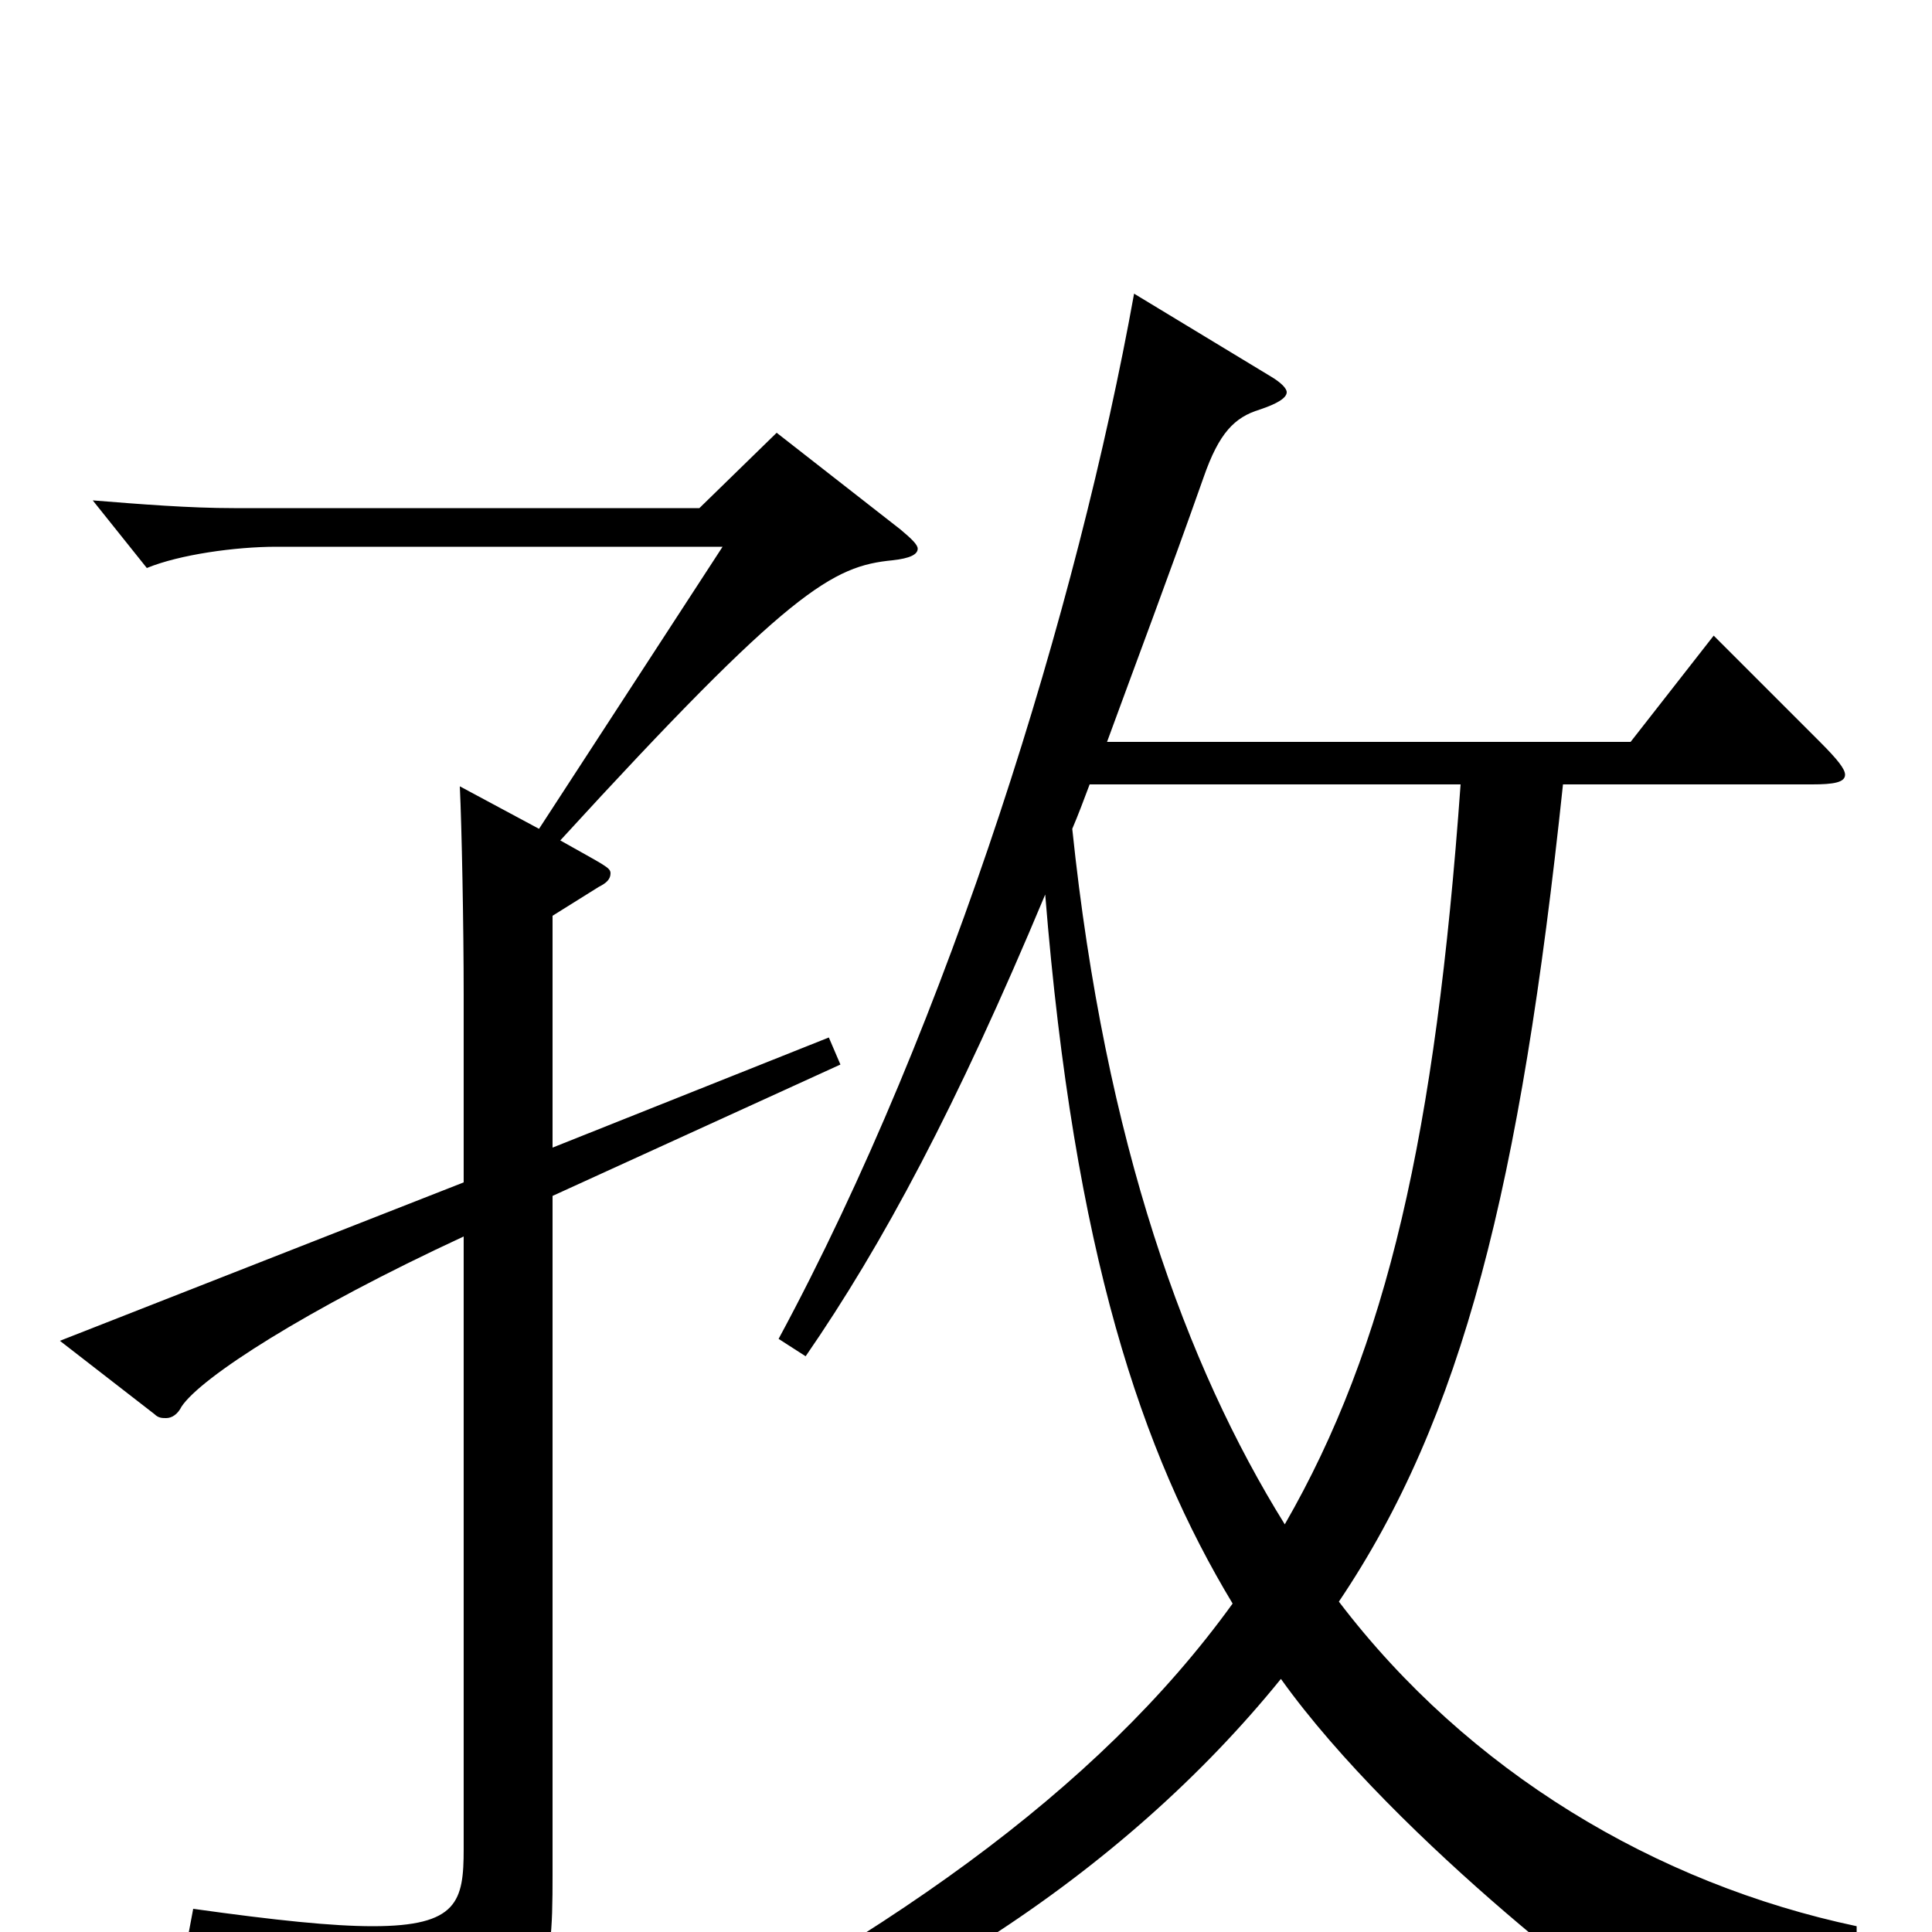 <svg xmlns="http://www.w3.org/2000/svg" viewBox="0 -1000 1000 1000">
	<path fill="#000000" d="M961 -3C857 -25 760 -83 693 -171C757 -266 787 -386 809 -594H938C949 -594 955 -595 955 -599C955 -602 951 -607 942 -616L887 -671L844 -616H573C588 -657 605 -702 623 -753C631 -776 639 -784 652 -788C661 -791 666 -794 666 -797C666 -799 663 -802 658 -805L587 -848C558 -687 492 -472 403 -307L417 -298C457 -356 495 -427 541 -537C556 -351 591 -248 638 -170C568 -73 456 6 299 83L304 97C458 52 582 -31 663 -131C723 -47 849 48 856 48C858 48 860 47 862 45C878 22 898 8 961 8ZM402 -776L362 -737H121C98 -737 73 -739 48 -741L76 -706C93 -713 122 -717 143 -717H374L279 -571L238 -593C239 -572 240 -521 240 -485V-388L31 -306L80 -268C82 -266 84 -266 86 -266C89 -266 92 -268 94 -272C104 -287 158 -322 240 -360V-43C240 -16 237 -3 193 -3C172 -3 143 -6 100 -12L97 4C176 25 190 36 199 67C200 72 203 75 206 75C207 75 209 74 211 73C284 38 286 29 286 -30V-381L435 -449L429 -463L286 -406V-526L310 -541C314 -543 316 -545 316 -548C316 -551 313 -552 290 -565C409 -695 431 -707 462 -710C471 -711 475 -713 475 -716C475 -718 472 -721 466 -726ZM756 -594C743 -413 718 -303 665 -211C614 -293 572 -408 555 -571C558 -578 561 -586 564 -594Z"/>
</svg>